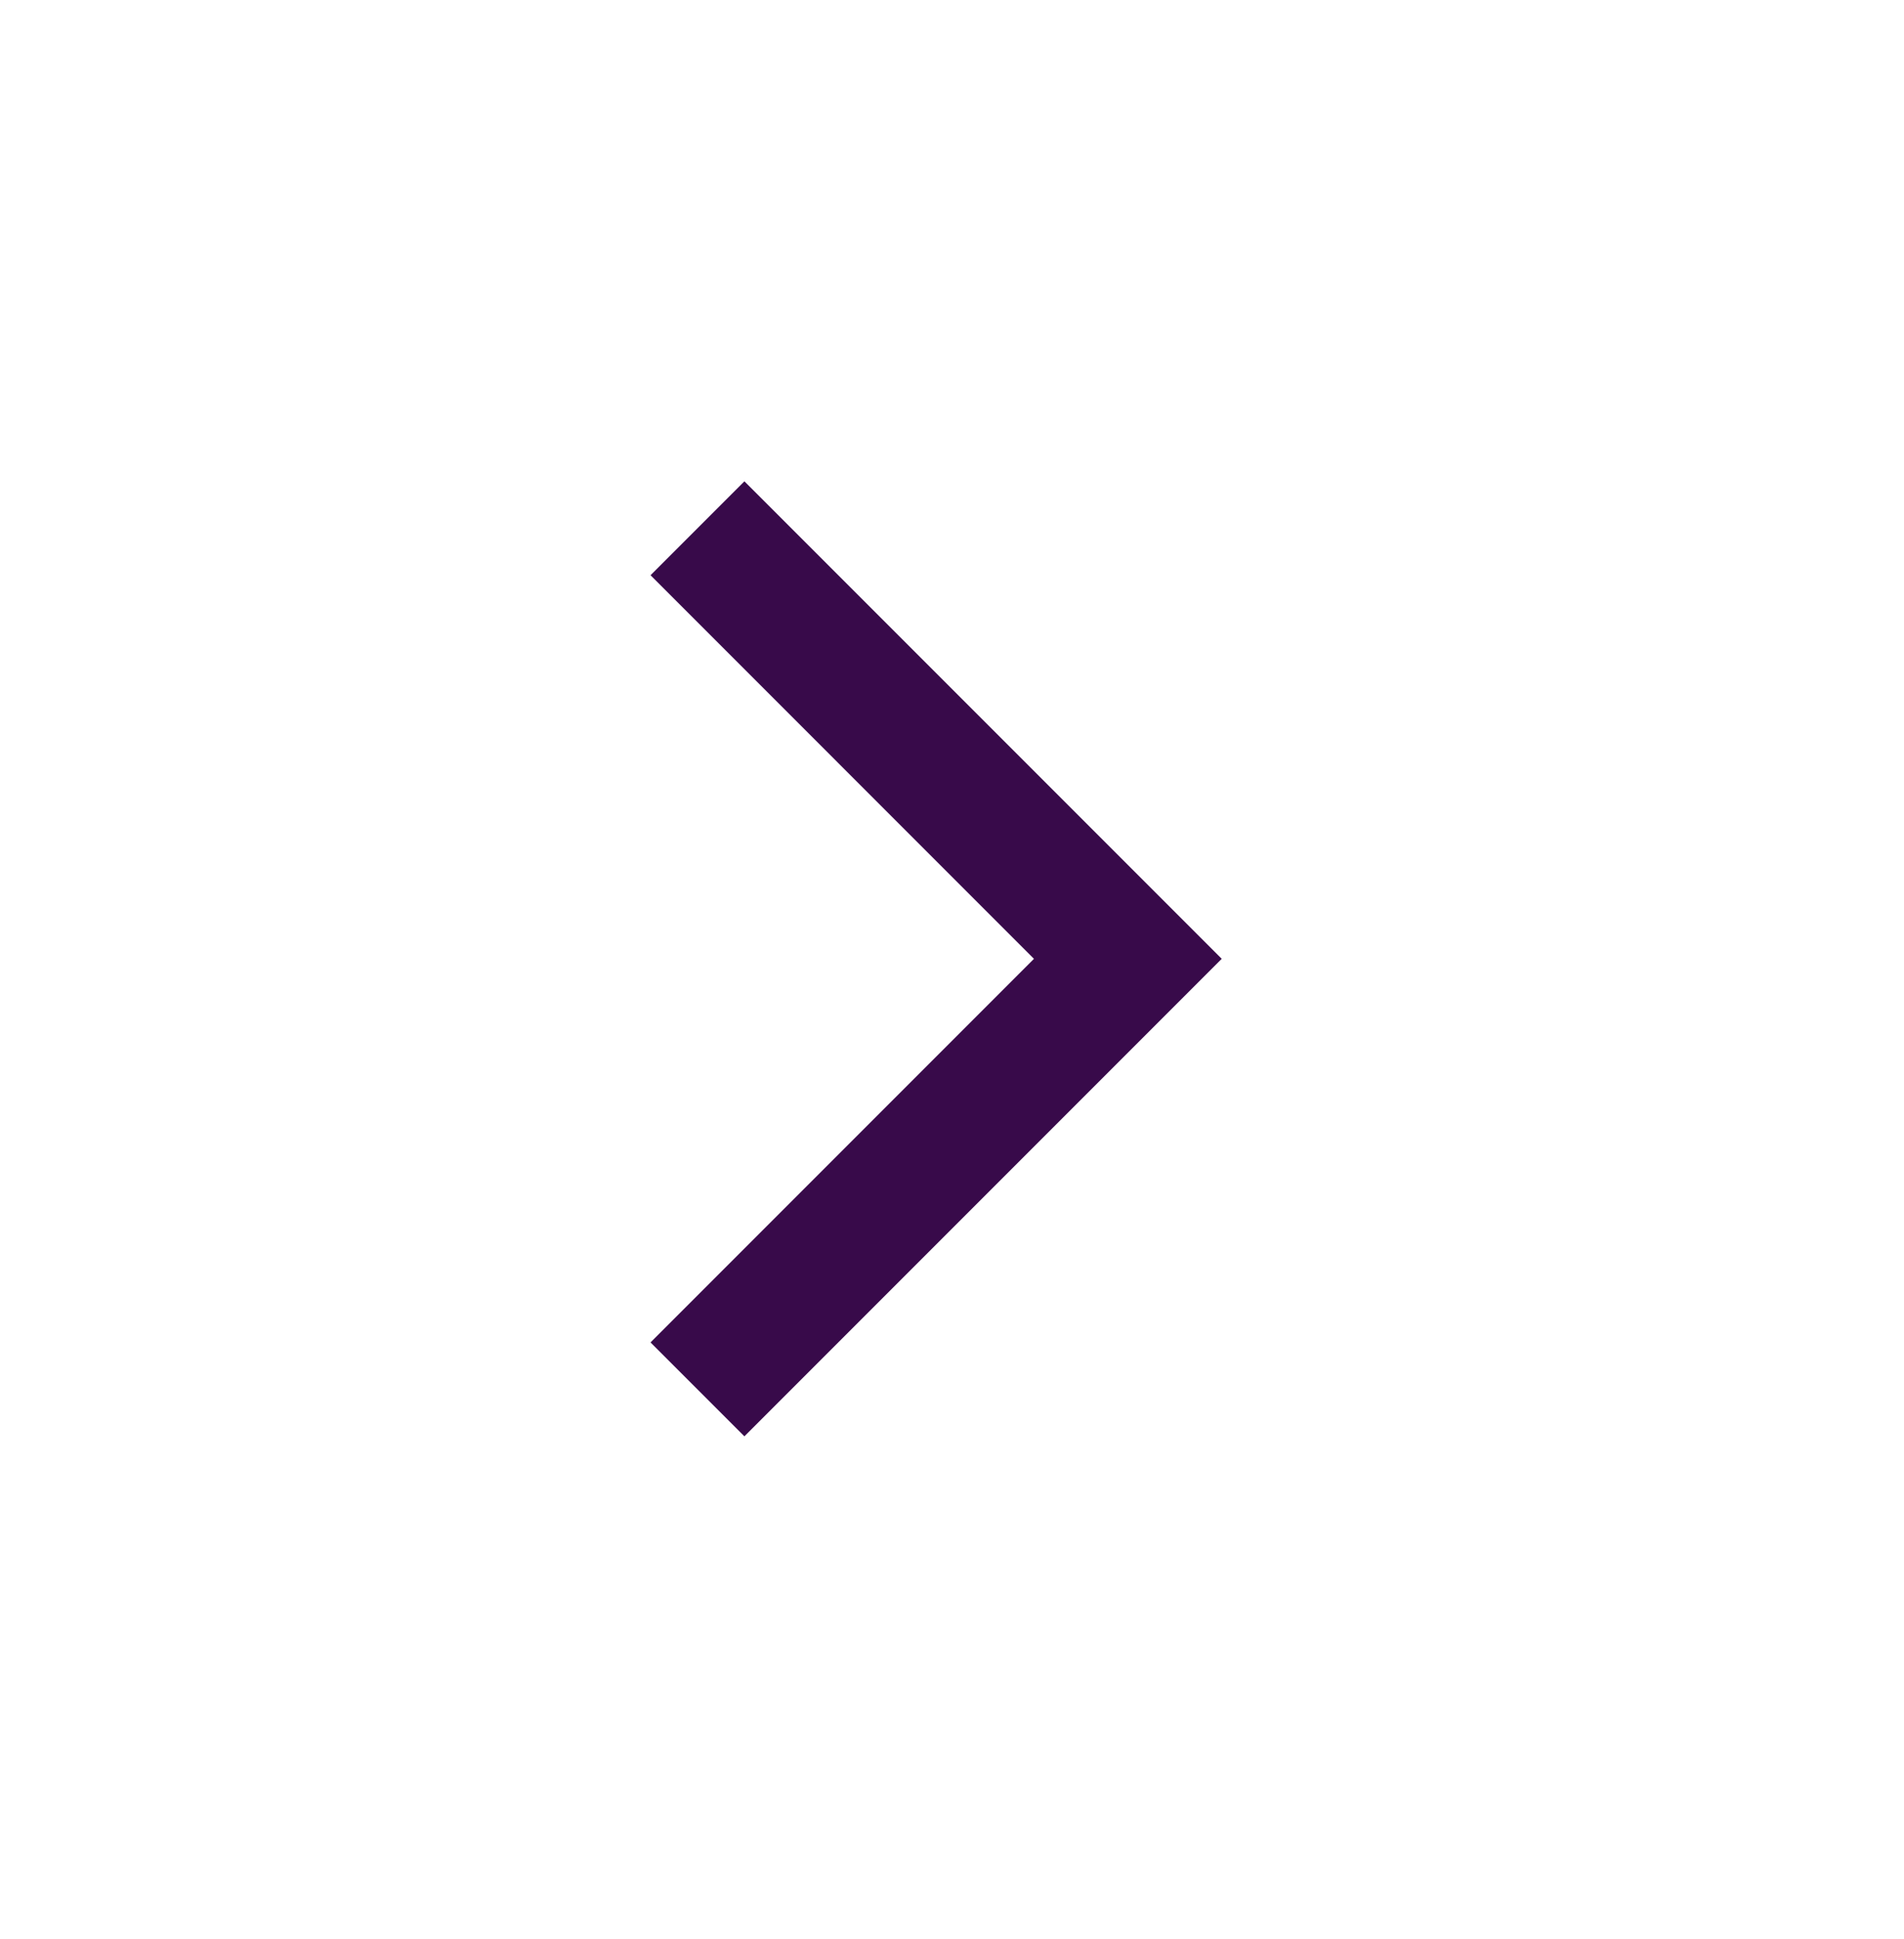 <svg xmlns="http://www.w3.org/2000/svg" width="56" height="57" viewBox="0 0 56 57" fill="none">
<mask id="mask0_2066_466" style="mask-type:alpha" maskUnits="userSpaceOnUse" x="0" y="0" width="56" height="57">
<rect y="0.229" width="56" height="56" fill="#D9D9D9"/>
</mask>
<g mask="url(#mask0_2066_466)">
<path d="M30.41 28.19L19.133 16.912L21.894 14.151L35.933 28.19L21.894 42.229L19.133 39.468L30.41 28.19Z" fill="#380A4A"/>
</g>
</svg>